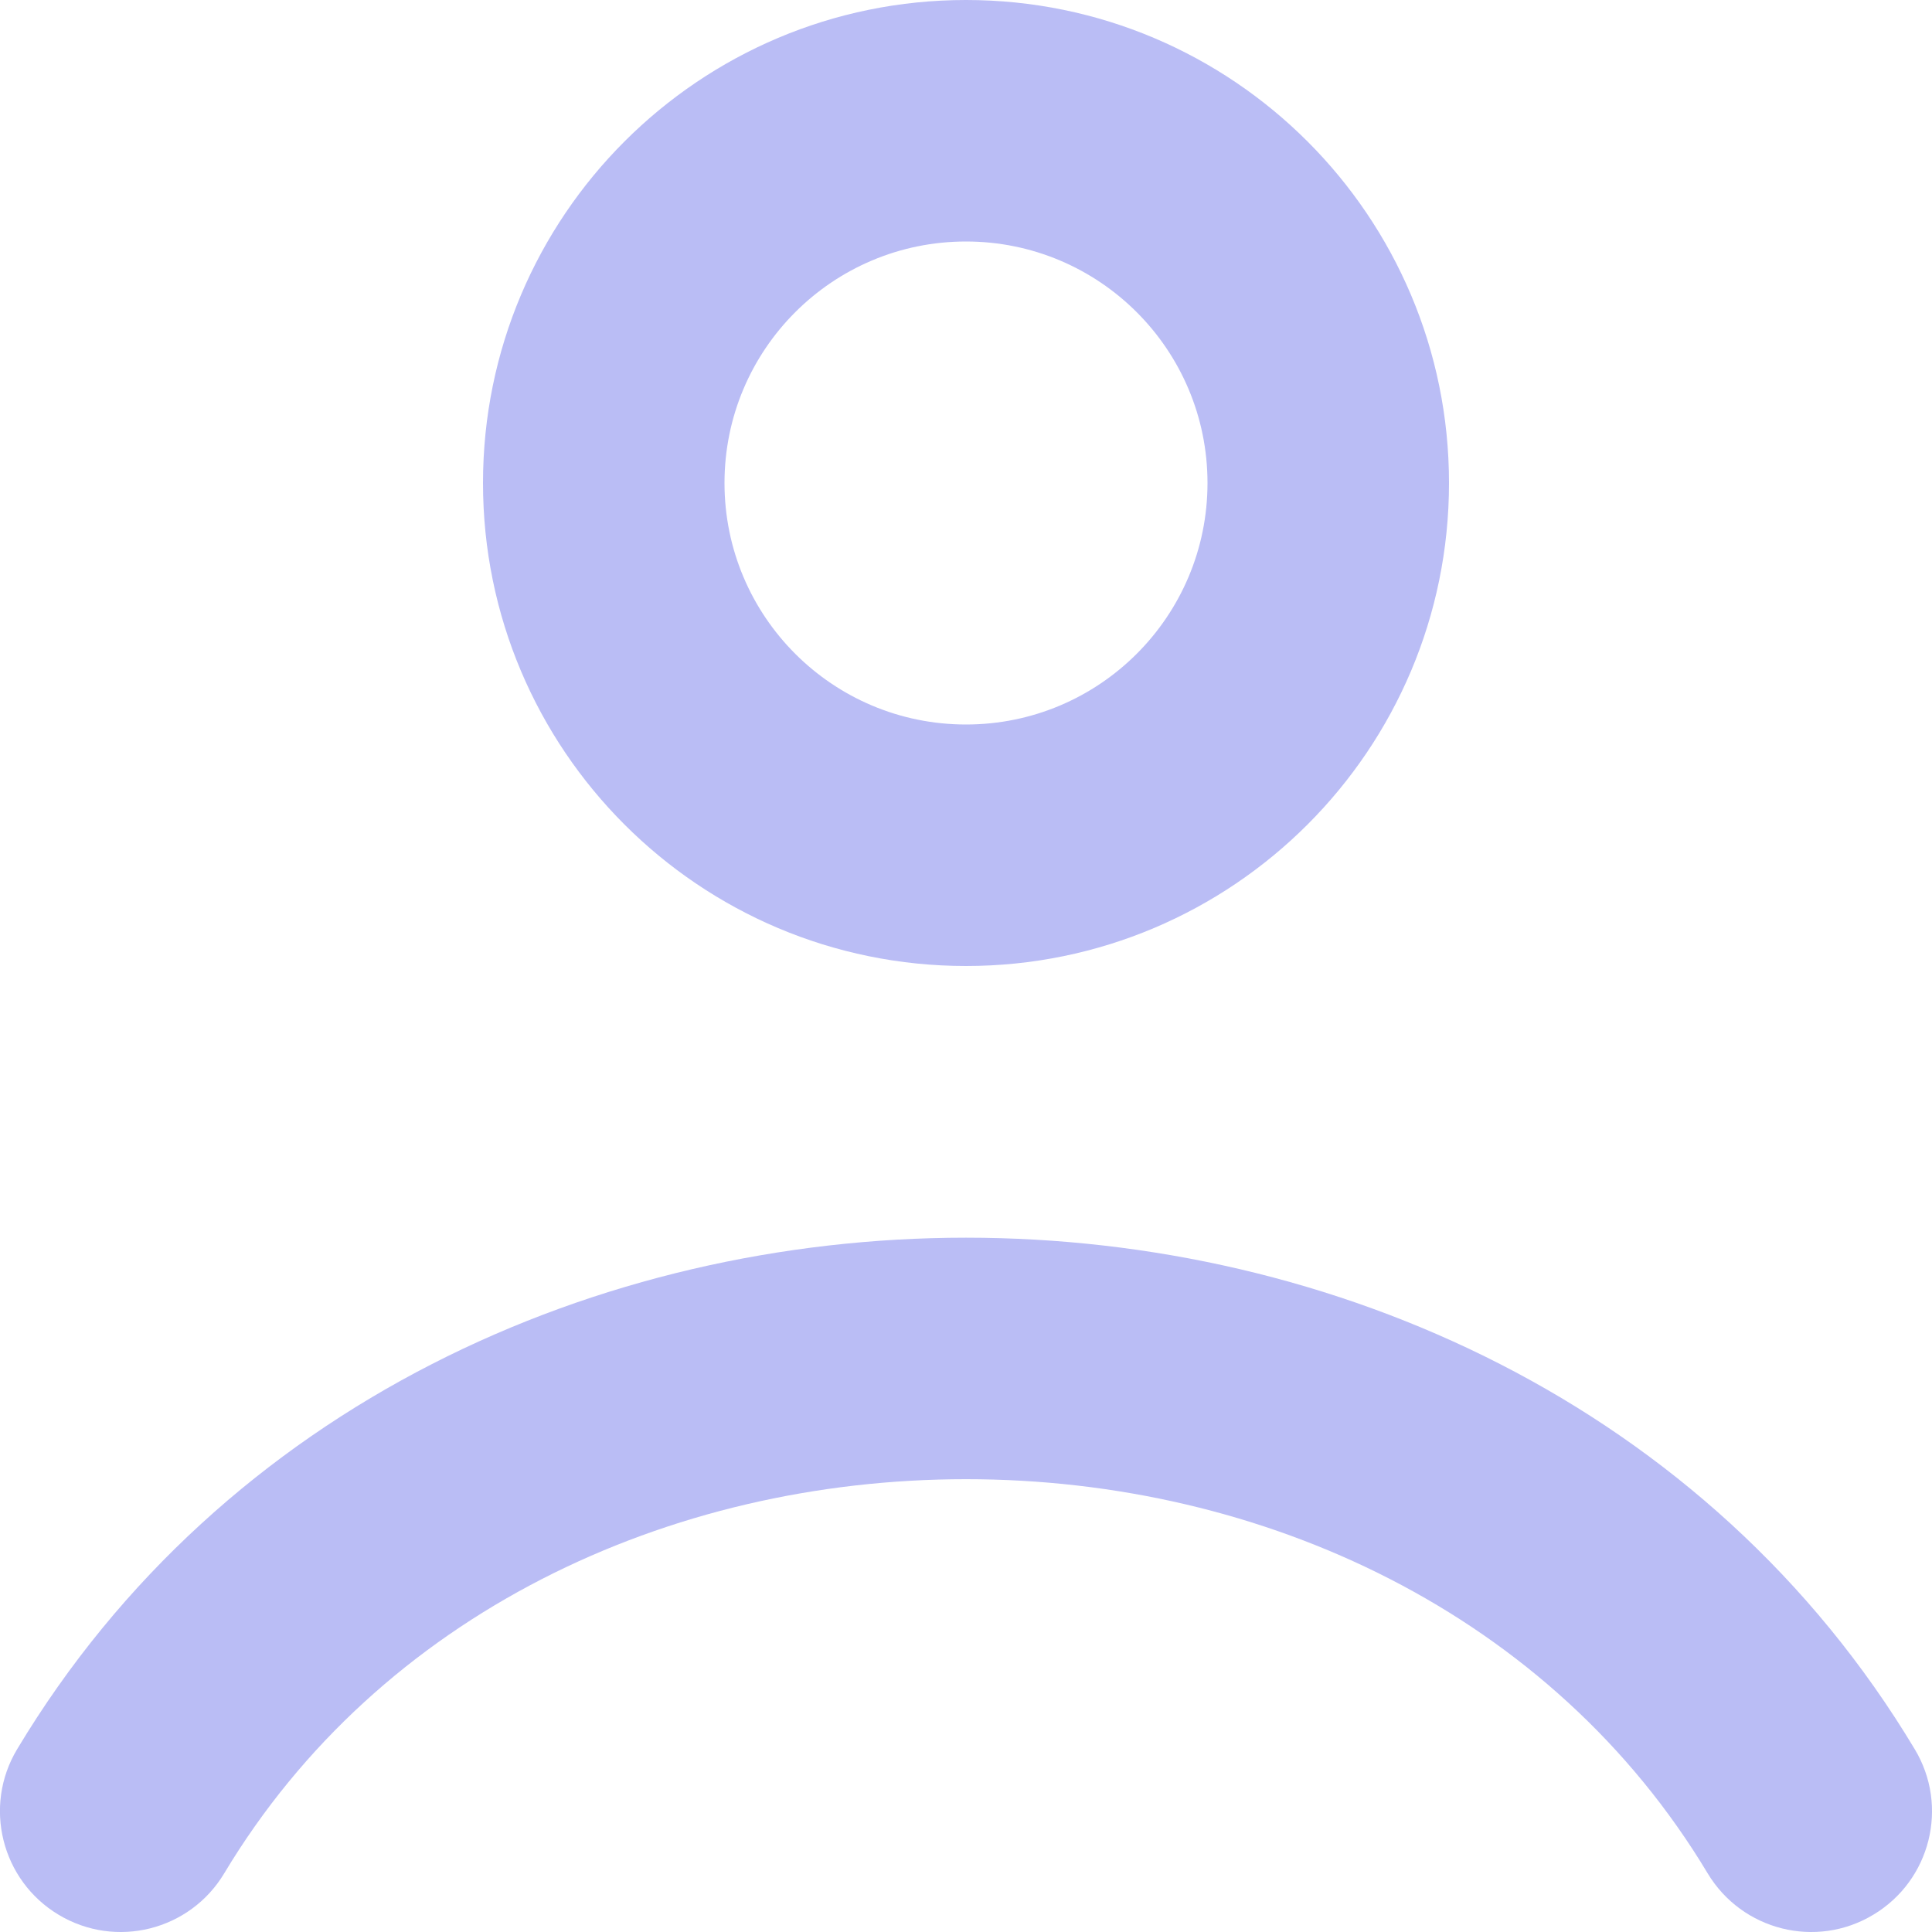 <svg viewBox="0 0 16 16" fill="none" xmlns="http://www.w3.org/2000/svg">
  <path fill-rule="evenodd" clip-rule="evenodd"
        d="M8 2C6.895 2 6 2.895 6 4C6 5.105 6.895 6 8 6C9.104 6 10 5.105 10 4C10 2.895 9.104 2 8 2ZM4 4C4 1.791 5.791 0 8 0C10.209 0 12 1.791 12 4C12 6.209 10.209 8 8 8C5.791 8 4 6.209 4 4ZM8 12.25C5.536 12.25 3.145 13.368 1.857 15.514C1.573 15.988 0.959 16.142 0.485 15.857C0.012 15.573 -0.142 14.959 0.142 14.486C1.855 11.632 4.964 10.25 8 10.25C11.036 10.25 14.145 11.632 15.857 14.486C16.142 14.959 15.988 15.573 15.514 15.857C15.041 16.142 14.427 15.988 14.142 15.514C12.854 13.368 10.464 12.25 8 12.25Z"
        fill="#BABDF5"/>
</svg>

